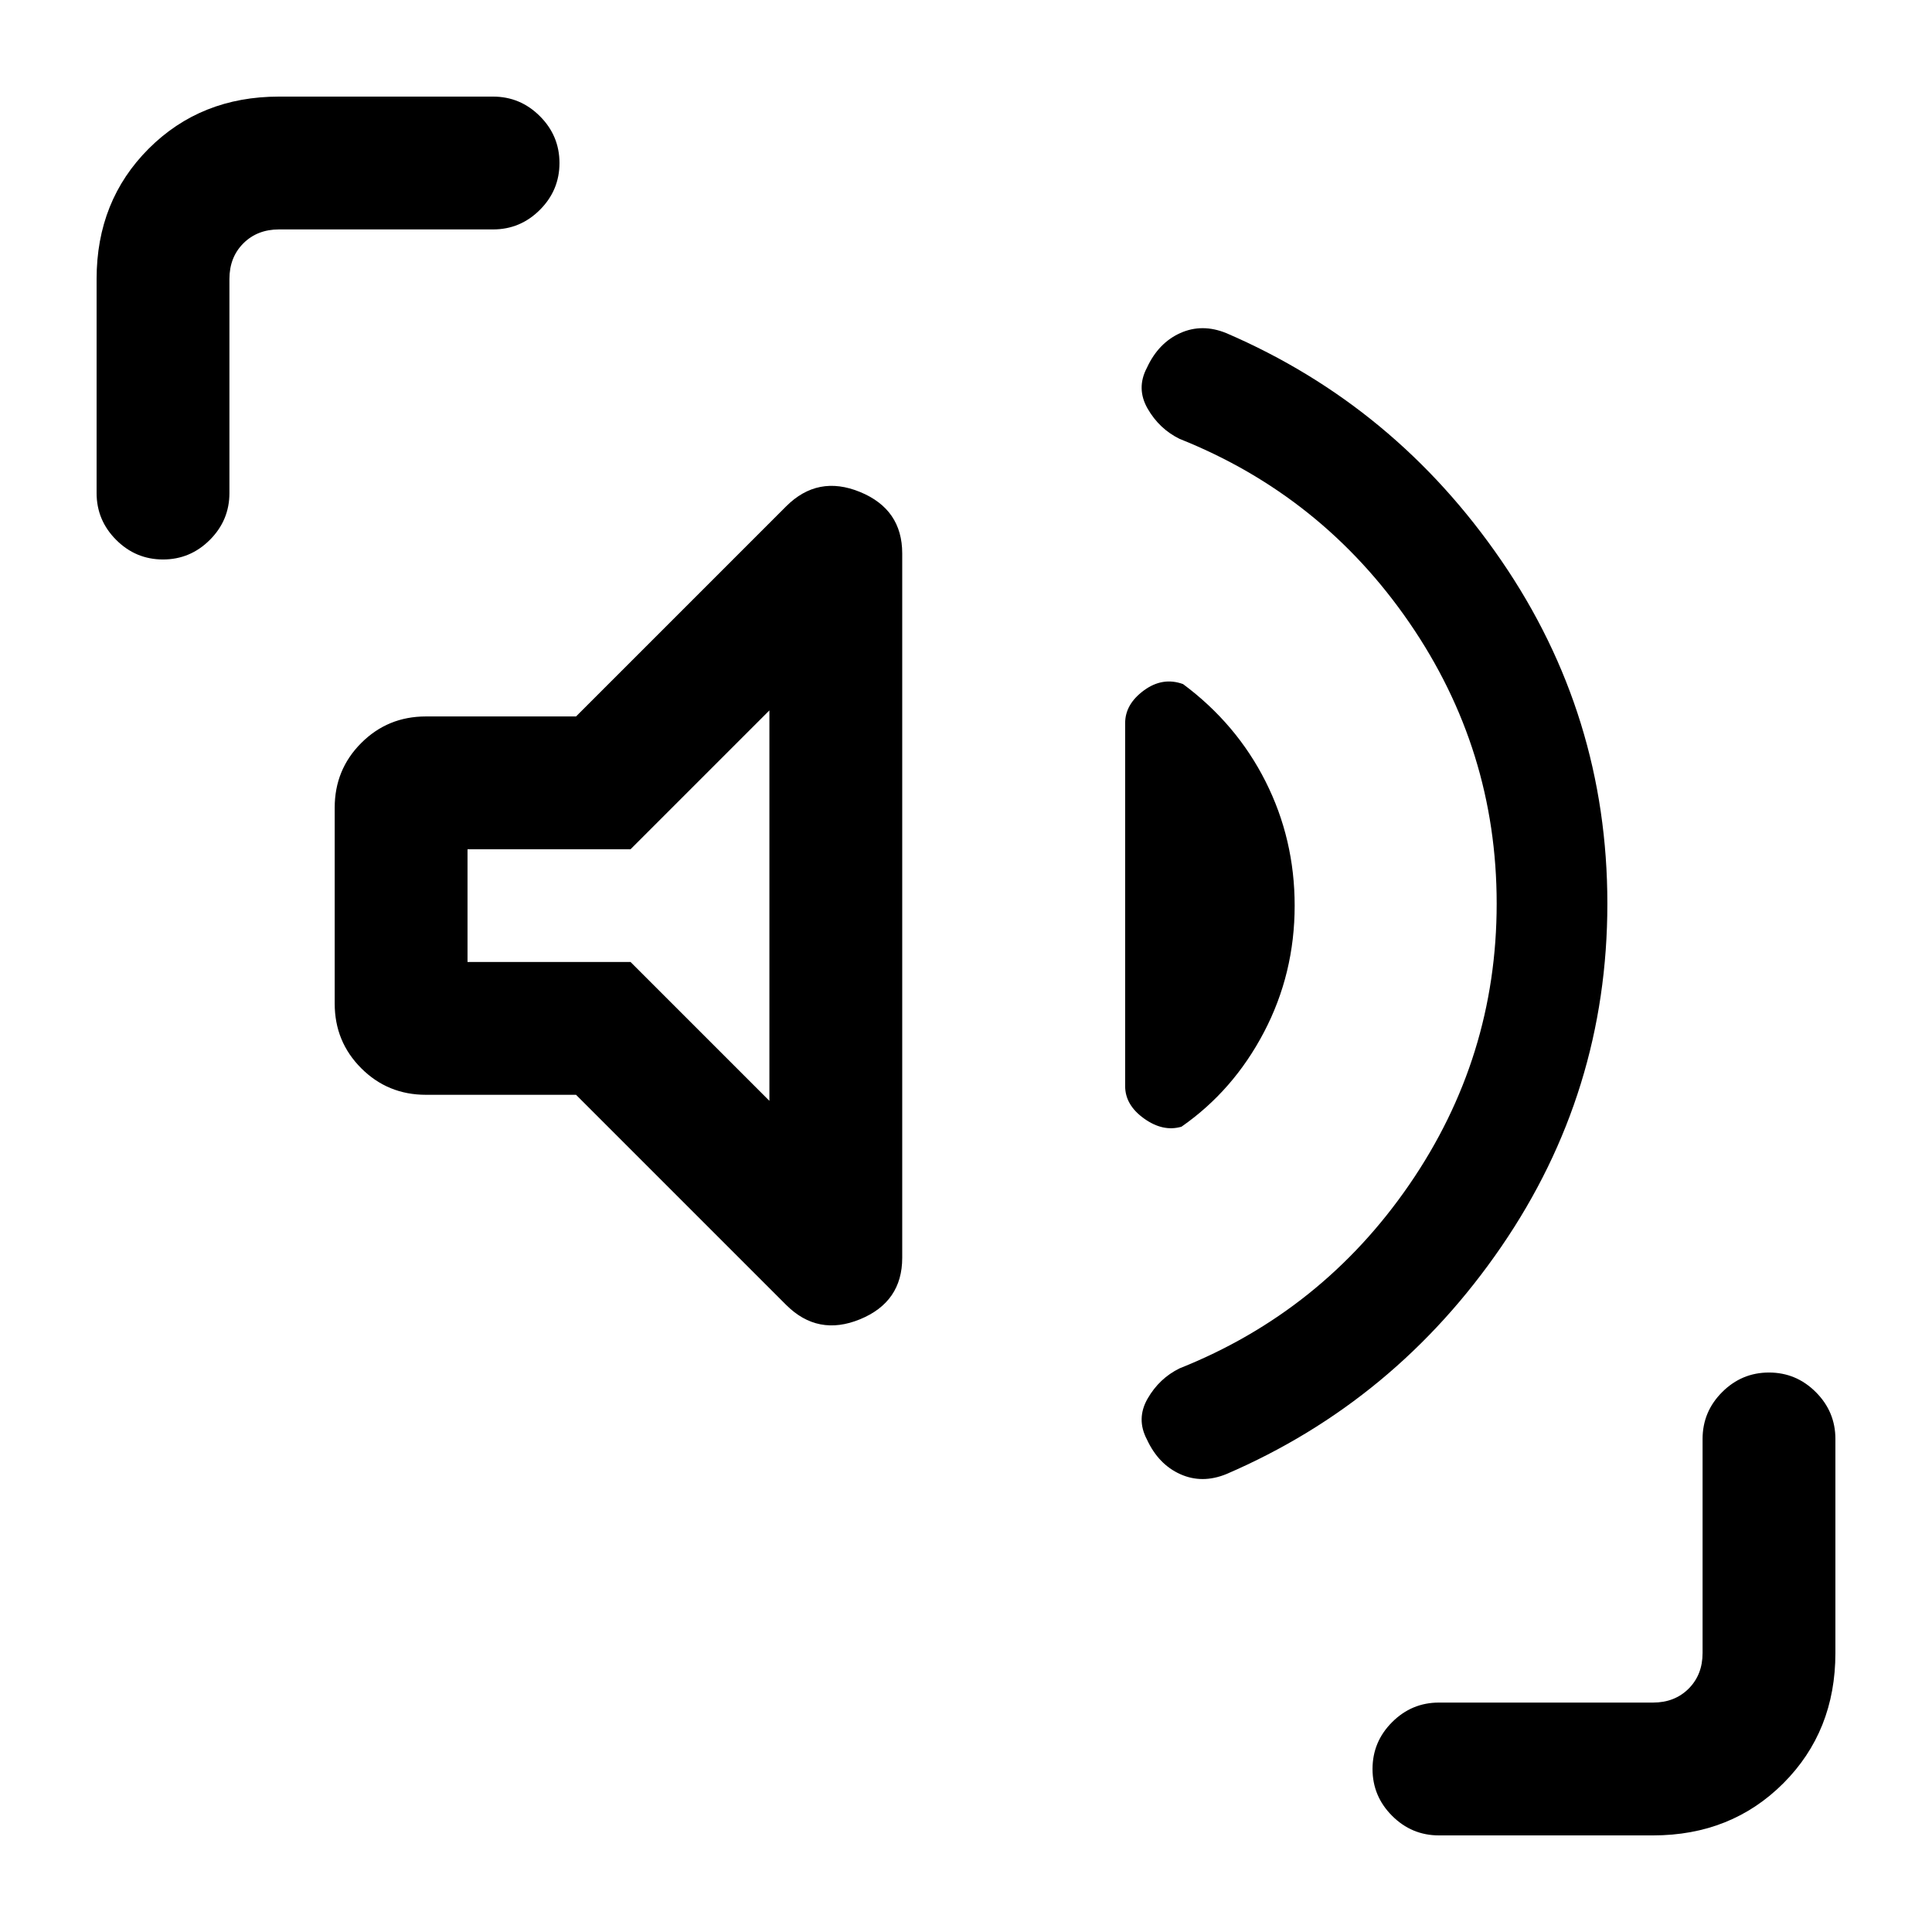 <svg xmlns="http://www.w3.org/2000/svg" height="24" viewBox="0 -960 960 960" width="24"><path d="M743.69-511q0-76.46-43.38-139.58-43.39-63.11-114.16-91.34-10.07-4.93-15.88-15-5.81-10.08-.35-20.39 5.7-12.31 16.54-17.19 10.85-4.88 22.92.04 83.93 36.15 136.62 113 52.69 76.84 52.69 170.46T746-340.54q-52.69 76.85-136.62 113-12.07 4.92-22.92.04-10.84-4.88-16.54-17.19-5.46-10.31.35-20.39 5.81-10.07 15.88-15 70.77-28.23 114.16-91.34 43.38-63.12 43.38-139.58Zm-457.46 95h-74.61q-18.93 0-32.12-13.19-13.19-13.19-13.19-32.12v-97.38q0-18.93 13.19-32.12Q192.69-604 211.62-604h74.61l104.39-104.39q15.76-15.76 36.73-7.15 20.96 8.62 20.96 30.54v350q0 21.92-20.96 30.54-20.97 8.61-36.73-7.15L286.23-416Zm357.08-94q0 33.77-15.23 62.85-15.23 29.07-41 47-9.16 2.69-18.58-4.04-9.42-6.73-9.42-16.12v-180.38q0-9.39 9.3-16.23 9.31-6.85 19.47-3.16 26.53 19.7 41 48.39Q643.31-543 643.31-510Zm-261 97v-194l-69 69h-81v56h81l69 69ZM81-682q-13.54 0-23.27-9.73T48-715v-106.38q0-38.85 25.88-64.74Q99.77-912 138.62-912H245q13.54 0 23.27 9.73T278-879q0 13.54-9.73 23.27T245-846H138.62q-10.77 0-17.7 6.92-6.92 6.93-6.92 17.7V-715q0 13.54-9.73 23.27T81-682ZM715-48q-13.54 0-23.27-9.73T682-81q0-13.54 9.73-23.27T715-114h106.38q10.77 0 17.7-6.92 6.92-6.93 6.92-17.7V-245q0-13.54 9.73-23.27T879-278q13.54 0 23.27 9.73T912-245v106.38q0 38.85-25.88 64.74Q860.23-48 821.38-48H715ZM307.31-510Z"/></svg>